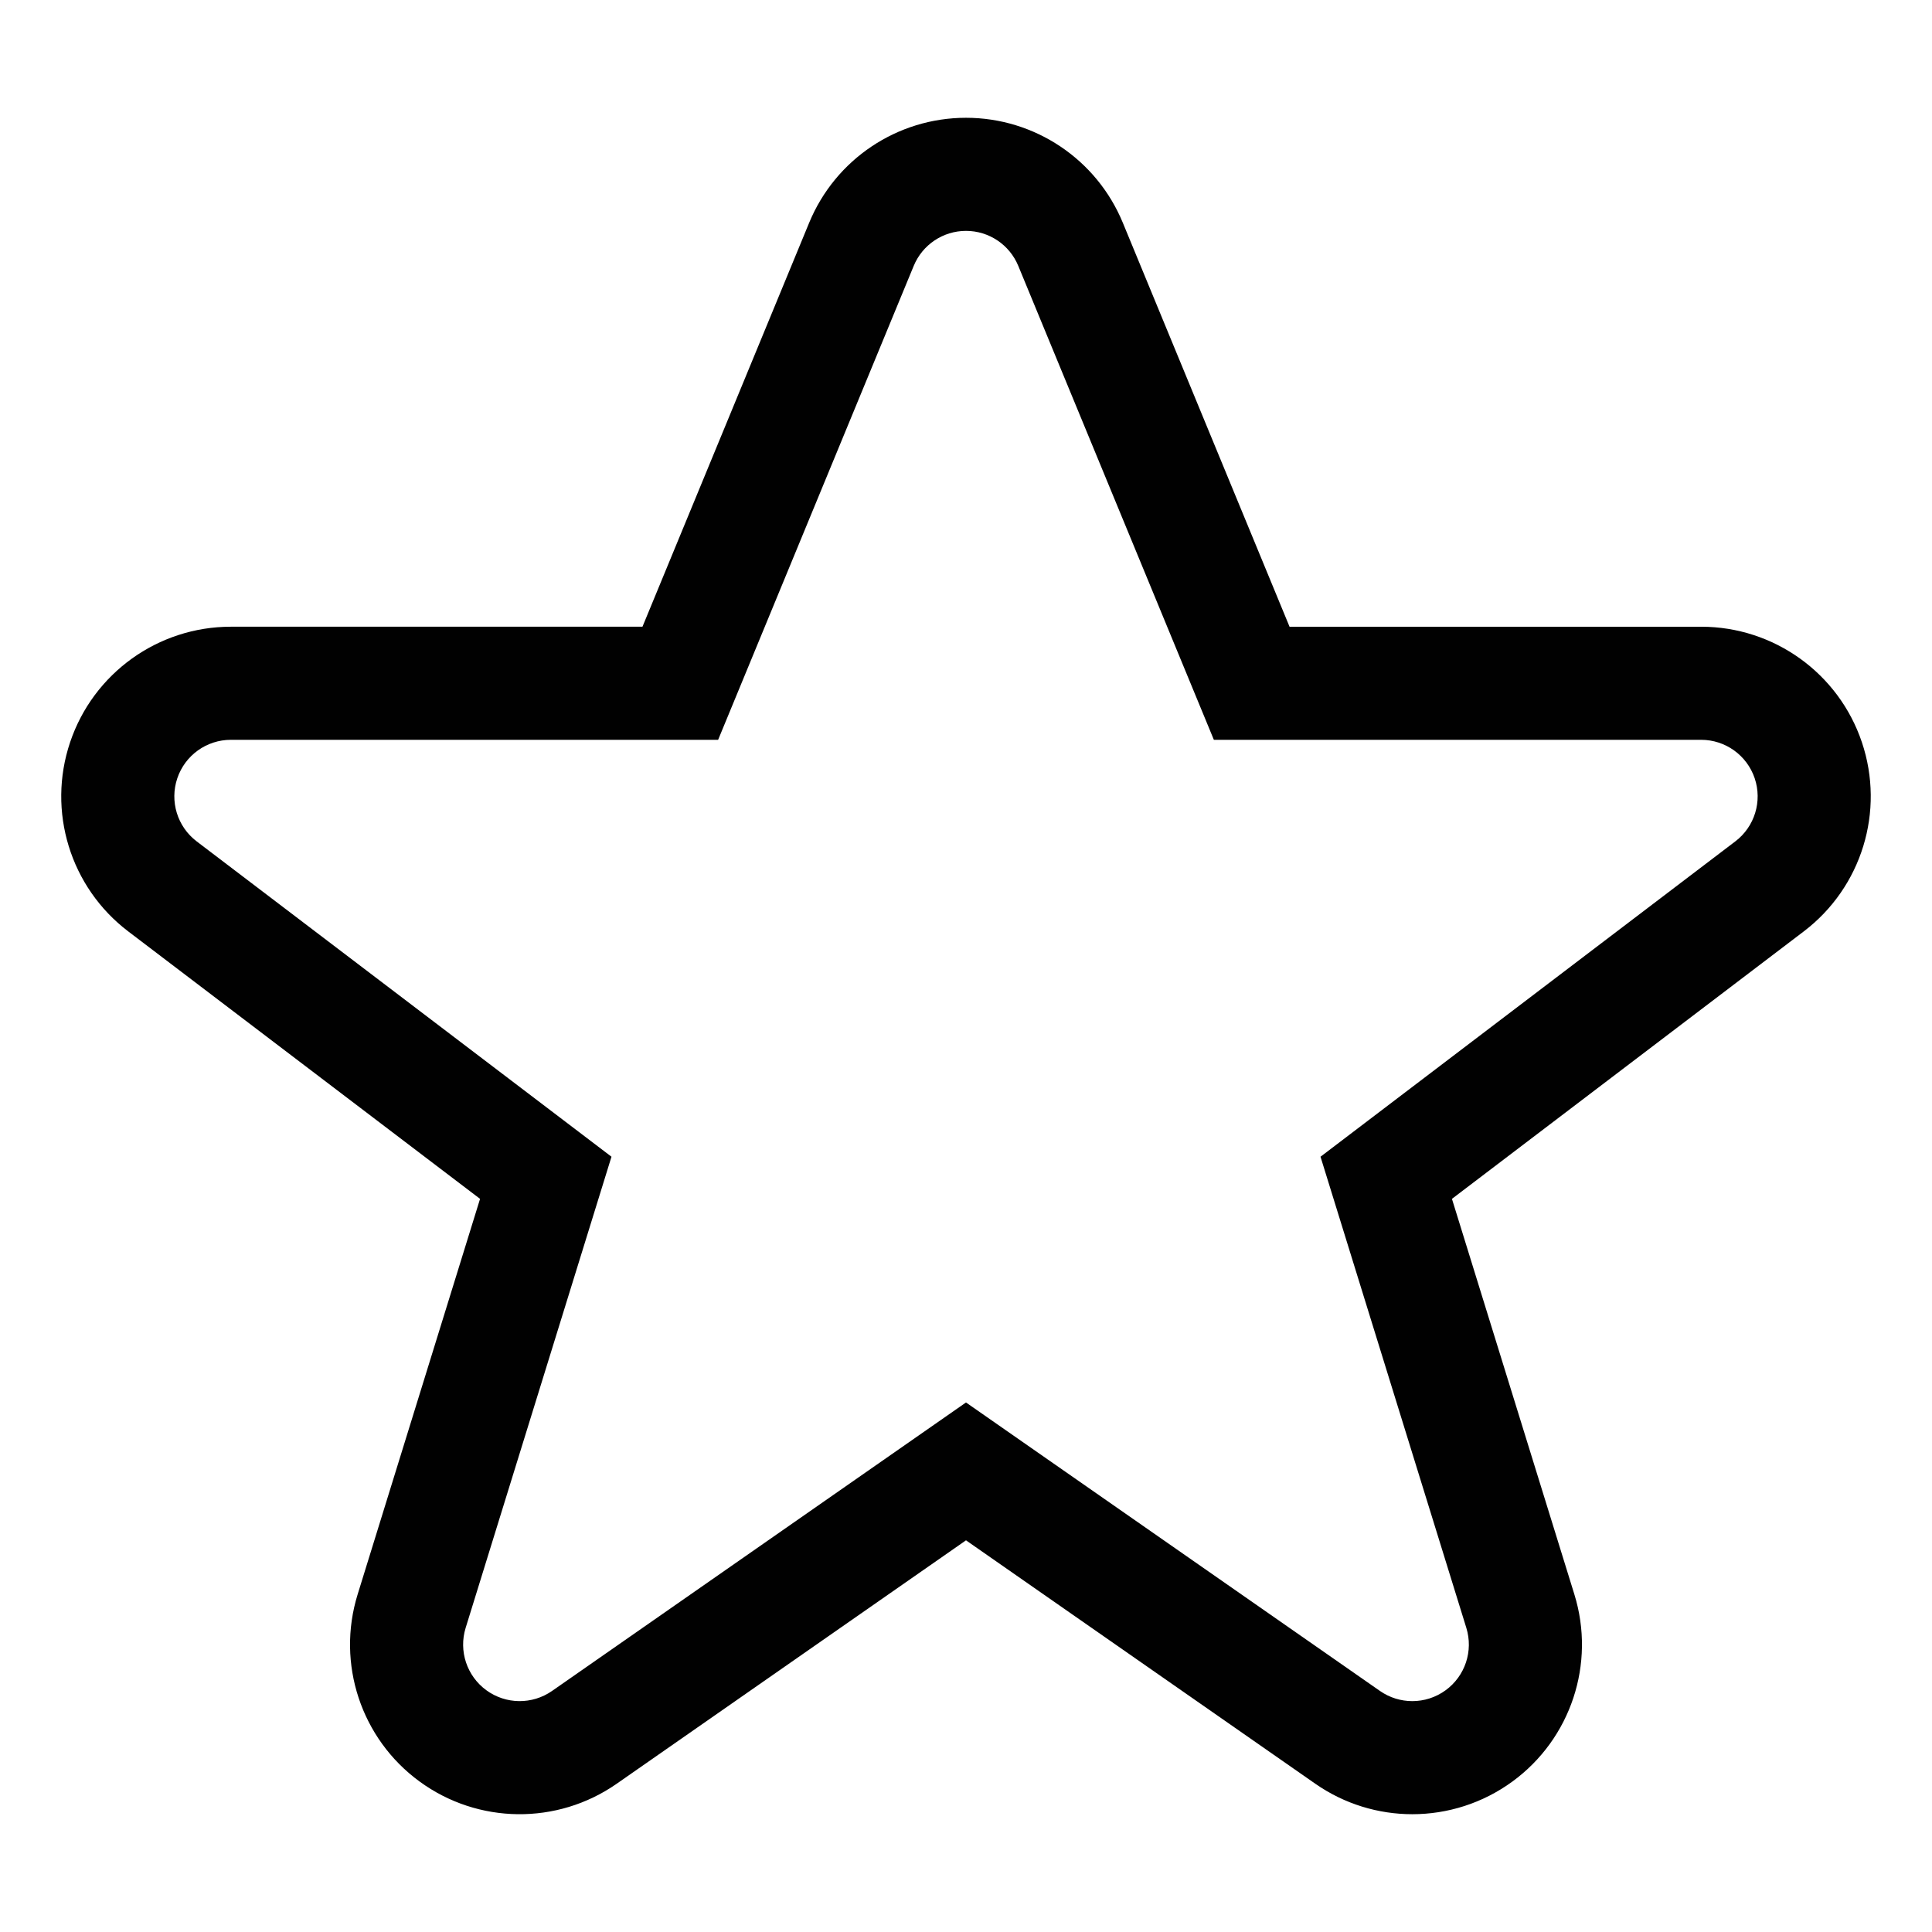 <?xml version="1.0" encoding="utf-8"?>
<!-- Generator: Adobe Illustrator 16.0.0, SVG Export Plug-In . SVG Version: 6.00 Build 0)  -->
<!DOCTYPE svg PUBLIC "-//W3C//DTD SVG 1.1//EN" "http://www.w3.org/Graphics/SVG/1.1/DTD/svg11.dtd">
<svg version="1.1" id="Layer_1" xmlns="http://www.w3.org/2000/svg" xmlns:xlink="http://www.w3.org/1999/xlink" x="0px" y="0px"
	 width="400px" height="400px" viewBox="0 0 400 400" enable-background="new 0 0 400 400" xml:space="preserve">
<path fill="#010101" d="M385.48,153.663c-4.813-14.288-18.207-23.908-33.282-23.908h-85.211l-34.522-83.645
	C227.039,32.963,214.22,24.386,200,24.386c-14.223,0-27.041,8.577-32.467,21.723l-34.517,83.645H47.804
	c-15.077,0-28.471,9.621-33.285,23.908c-4.813,14.286,0.026,30.052,12.028,39.174l72.843,55.375l-25.347,81.894
	c-4.435,14.327,0.717,29.891,12.827,38.741s28.499,9.035,40.807,0.46L200,318.908l72.323,50.398
	c6.04,4.209,13.062,6.307,20.08,6.307c7.282,0,14.562-2.261,20.726-6.767c12.11-8.851,17.261-24.414,12.828-38.741l-25.348-81.894
	l72.844-55.375C385.455,183.714,390.294,167.949,385.48,153.663z M359.281,174.197l-85.883,65.29l30.189,97.543
	c1.479,4.775-0.24,9.963-4.275,12.912c-2.054,1.503-4.481,2.257-6.908,2.257c-2.34,0-4.681-0.7-6.692-2.102L200,290.368
	l-85.712,59.729c-4.102,2.856-9.566,2.796-13.603-0.155c-4.036-2.949-5.753-8.137-4.276-12.912l30.192-97.543l-85.885-65.29
	c-4-3.042-5.614-8.295-4.009-13.058c1.605-4.763,6.068-7.969,11.096-7.969h100.878l40.497-98.127
	c1.808-4.382,6.081-7.242,10.821-7.242s9.014,2.859,10.821,7.242l40.496,98.127h100.881c5.022,0,9.487,3.207,11.094,7.969
	C364.896,165.901,363.283,171.155,359.281,174.197z"/>
</svg>

